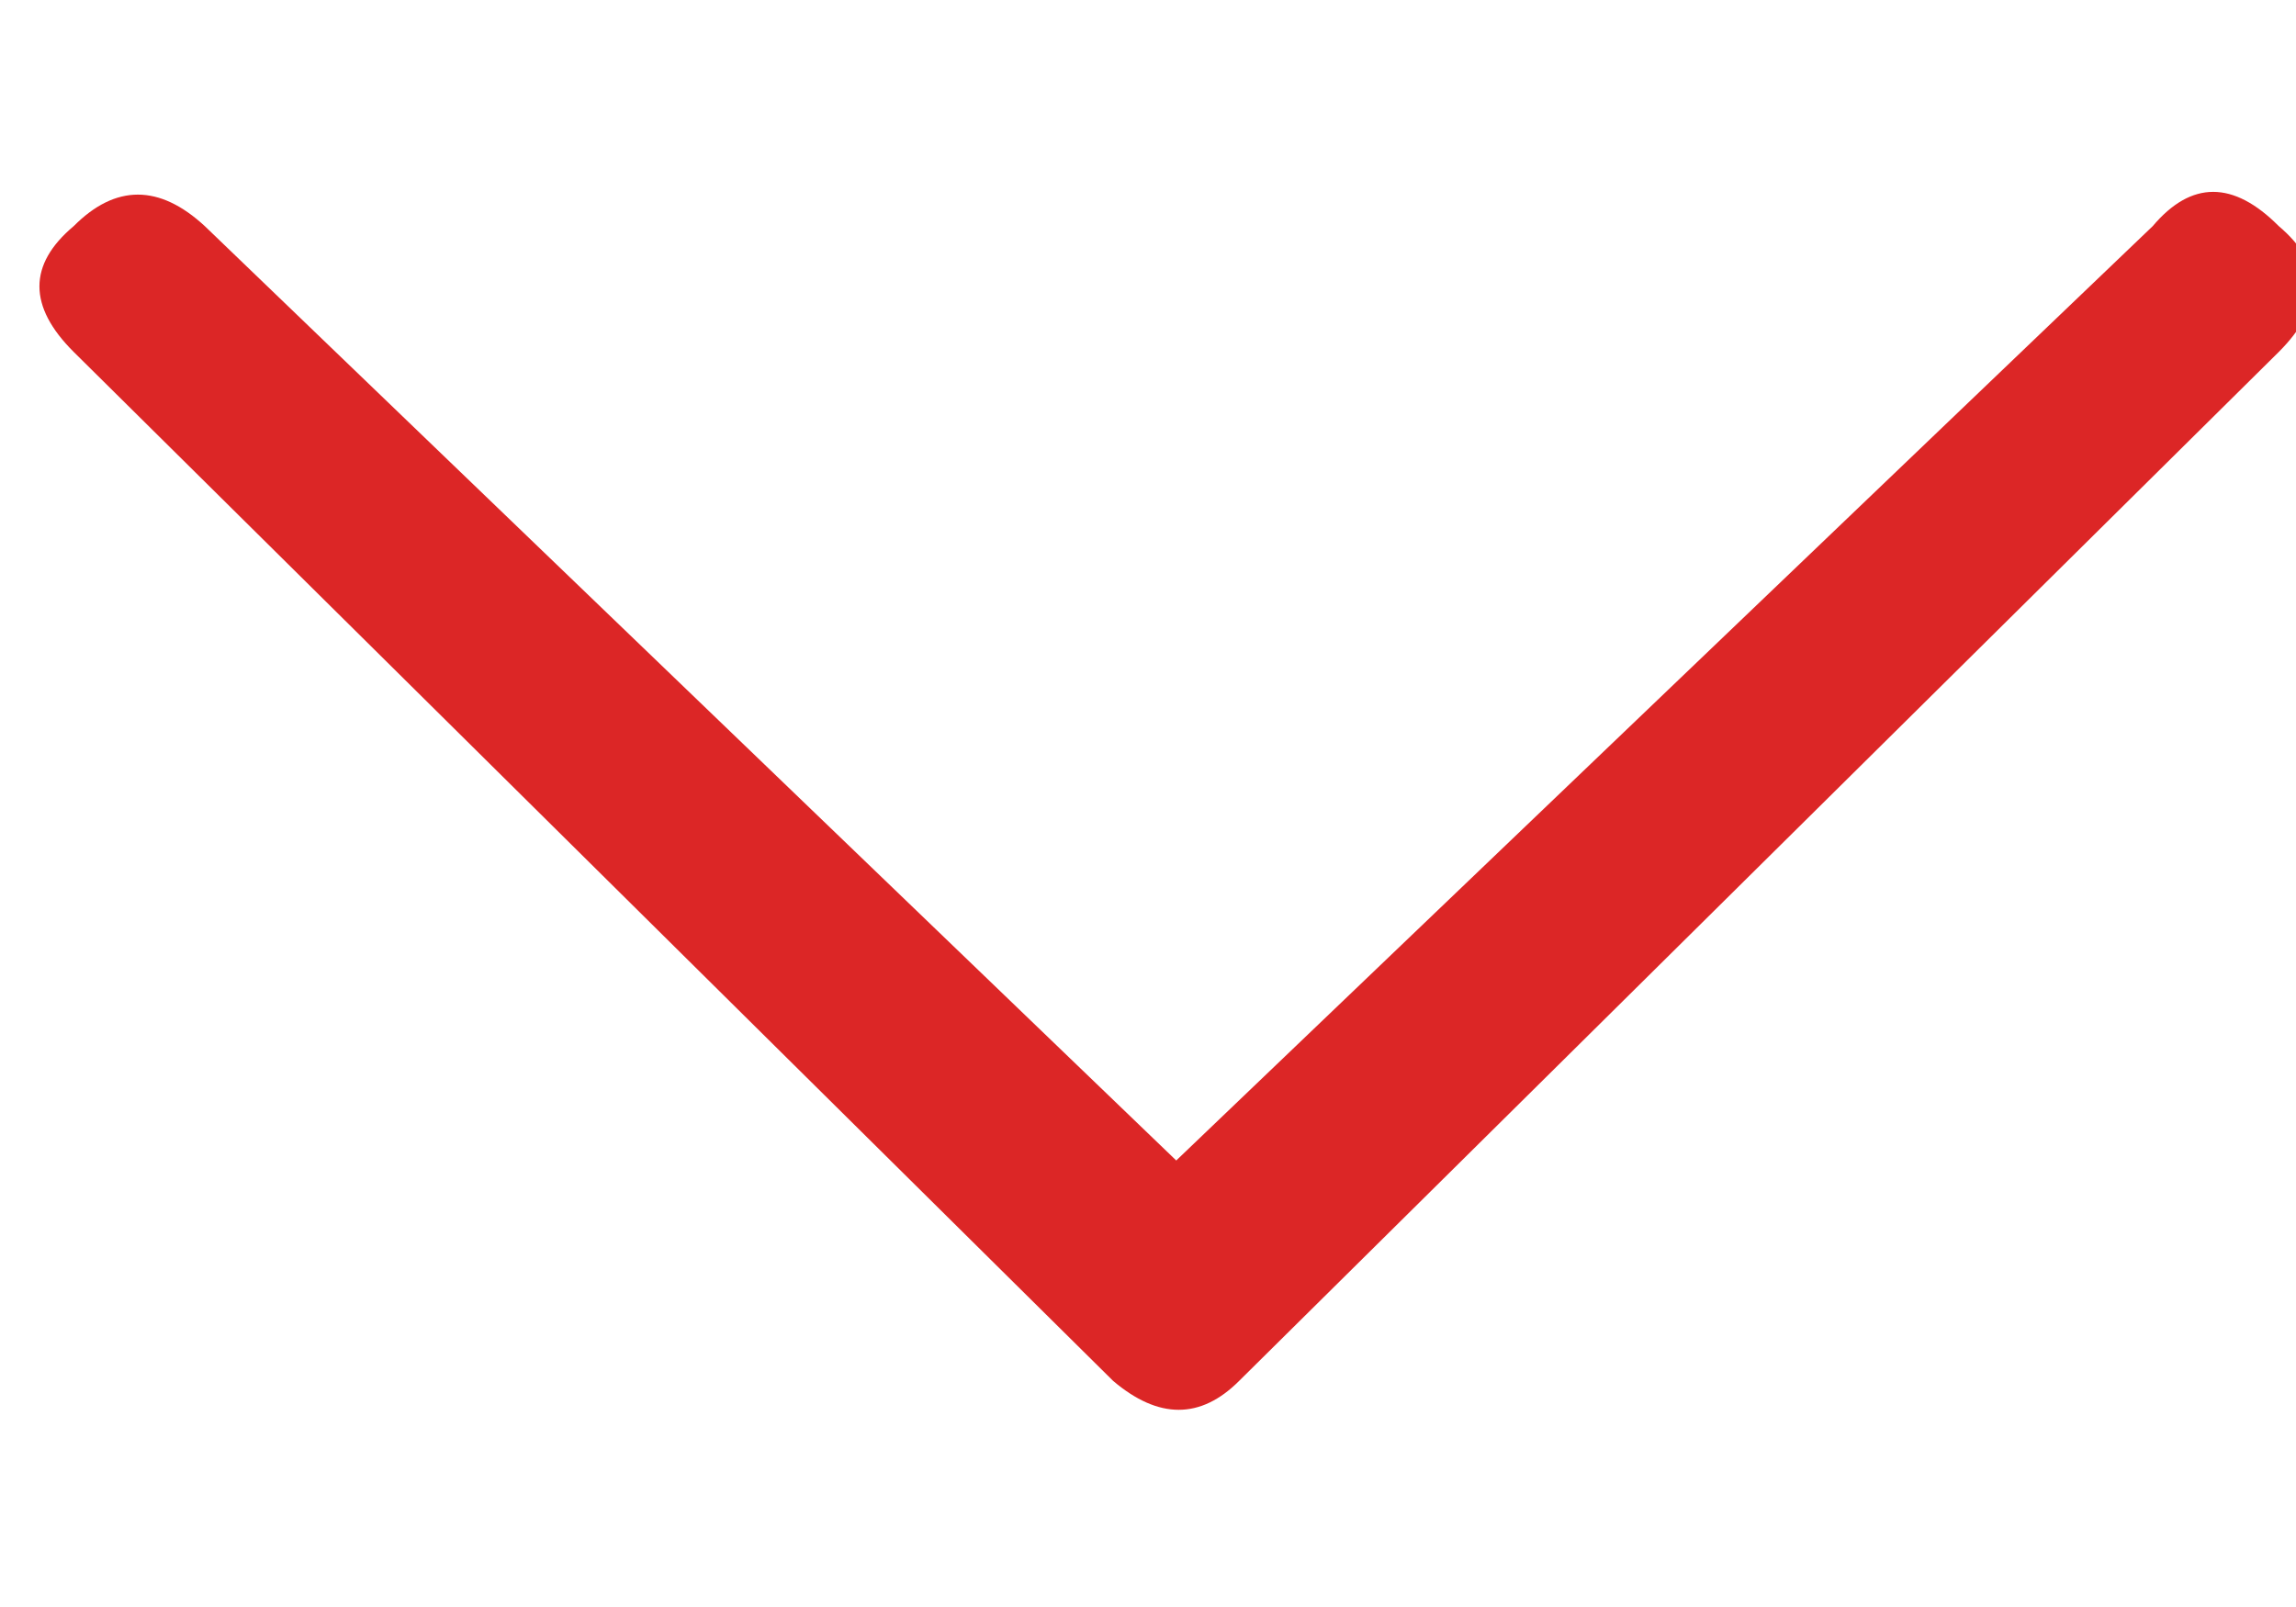 <svg width="10" height="7" viewBox="0 0 10 7" fill="none" xmlns="http://www.w3.org/2000/svg">
<path d="M0.892 0.985L5.123 5.055L9.376 0.985C9.544 0.786 9.727 0.786 9.925 0.985C10.123 1.152 10.123 1.335 9.925 1.533L5.397 6.015C5.229 6.183 5.046 6.183 4.848 6.015L0.321 1.533C0.122 1.335 0.122 1.152 0.321 0.985C0.503 0.802 0.694 0.802 0.892 0.985Z" fill="#DC2626"/>
</svg>
